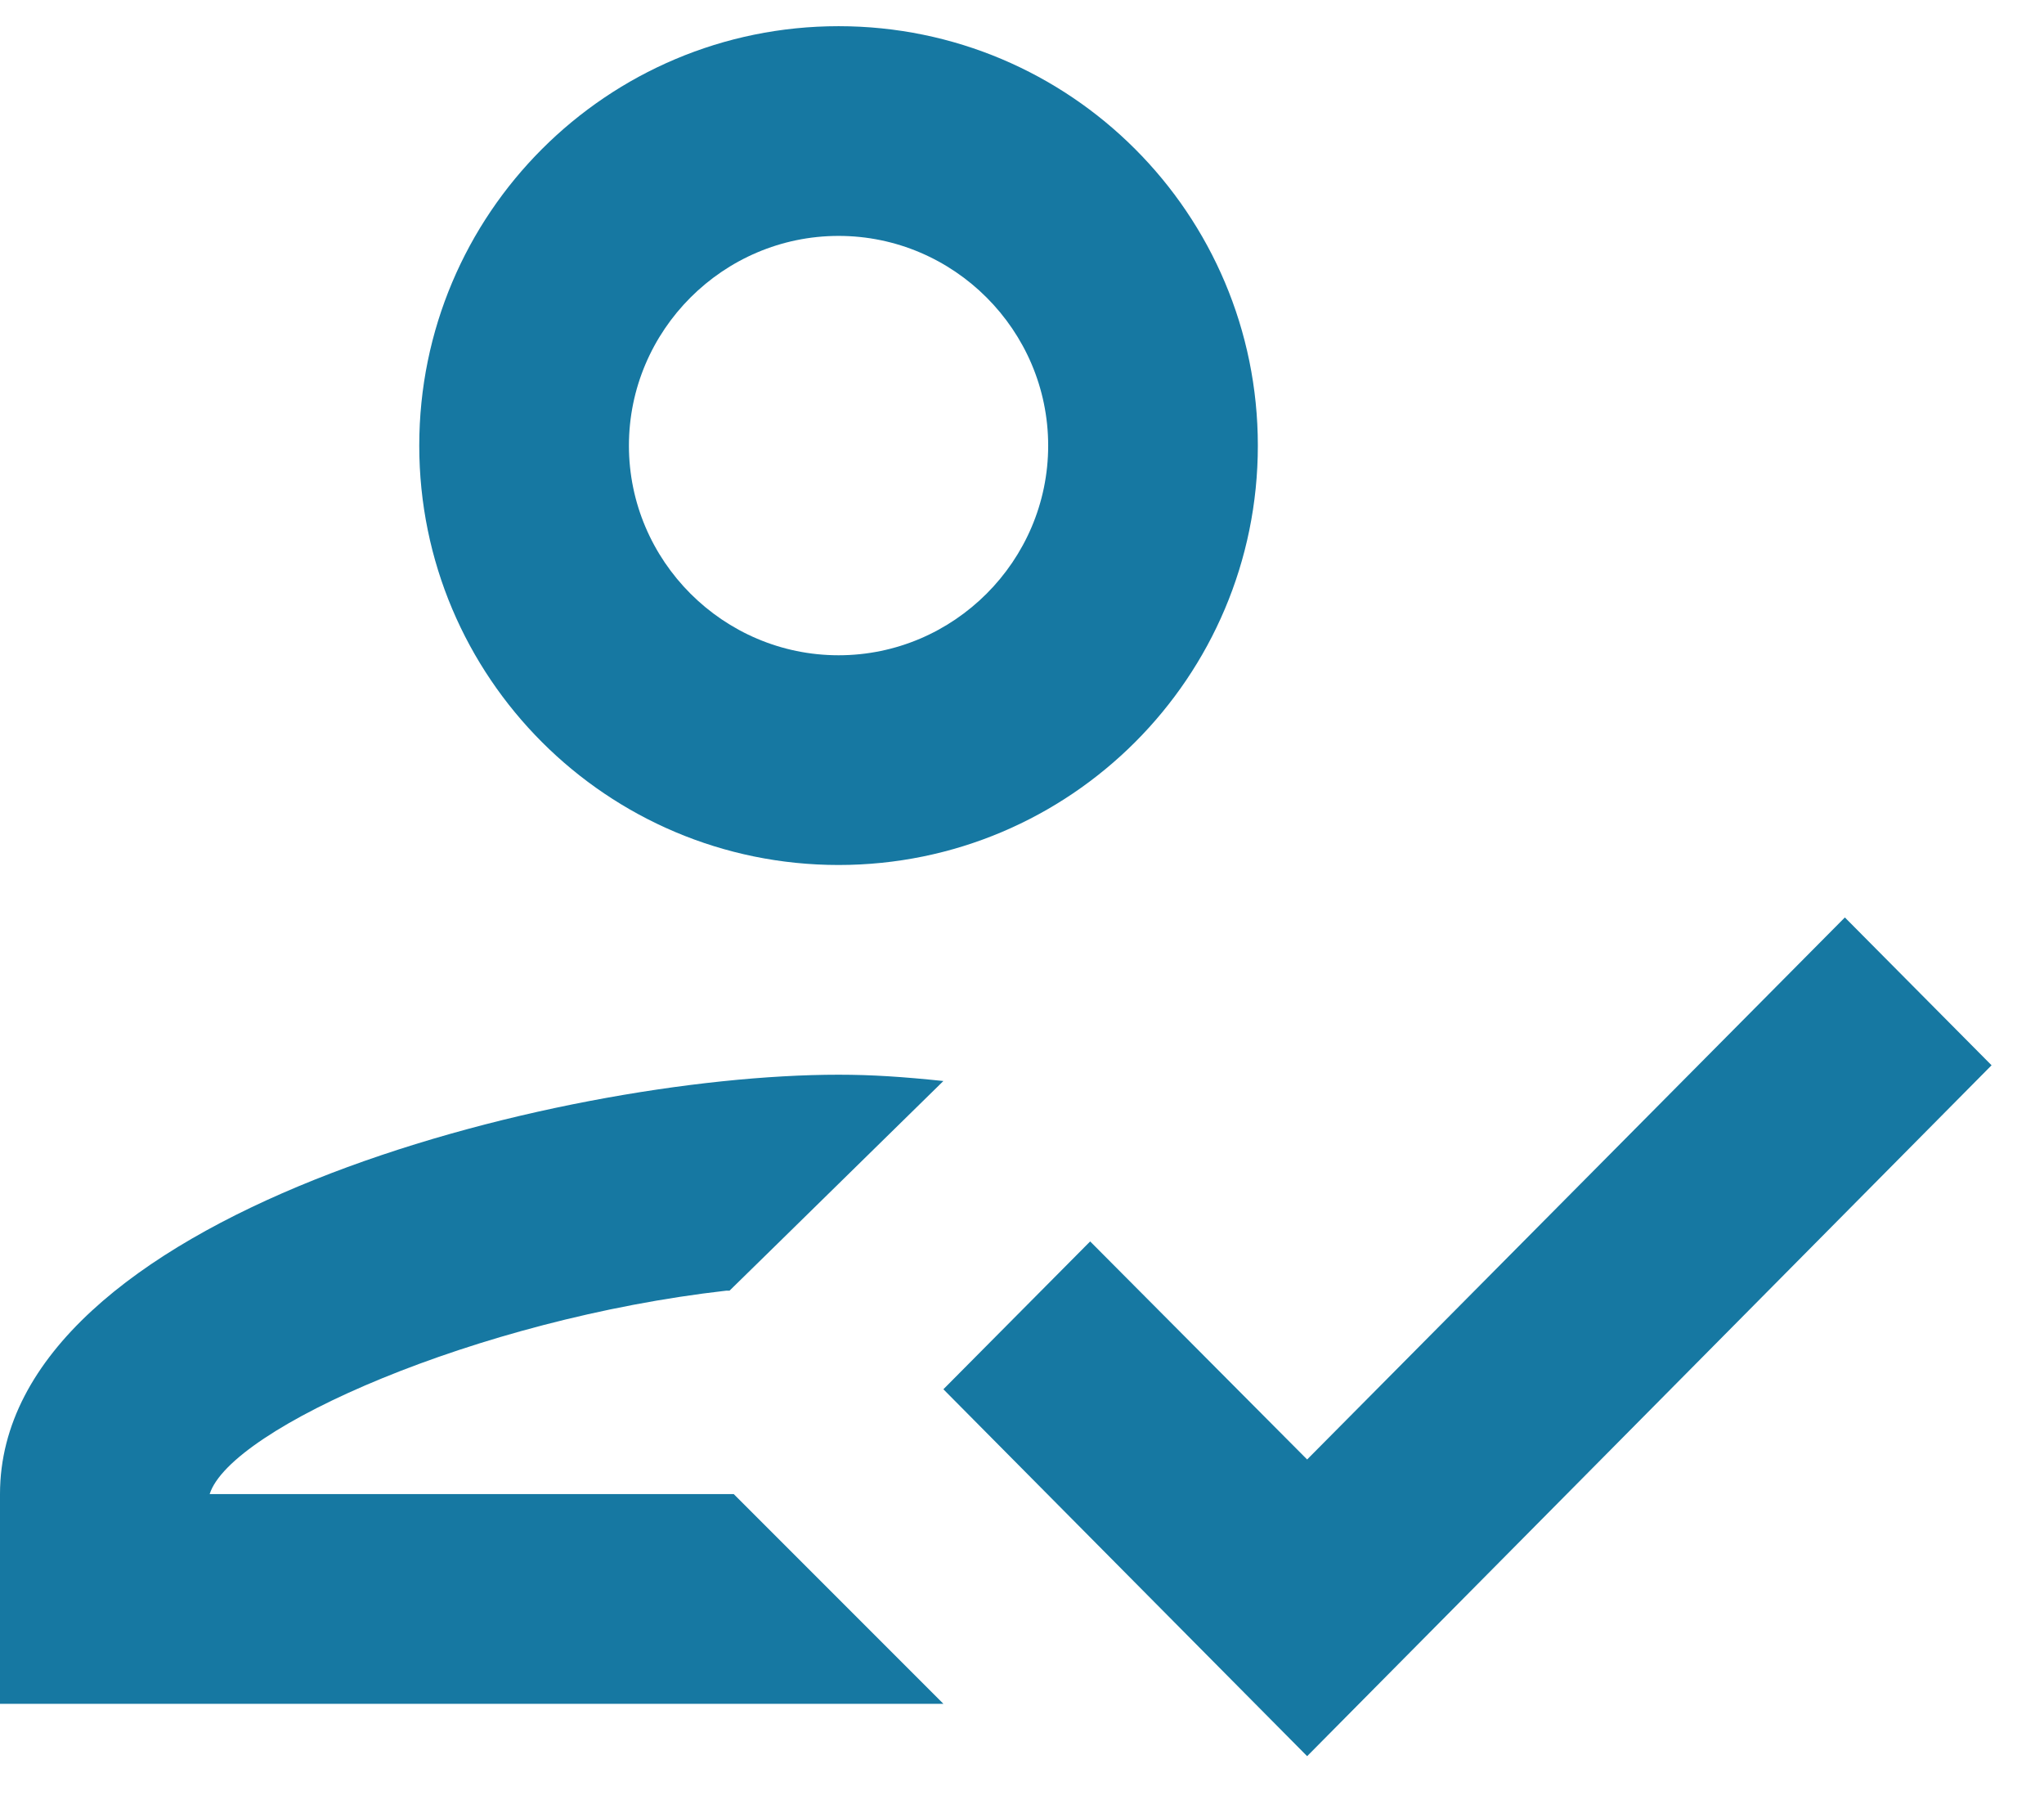 <svg width="26" height="23" viewBox="0 0 26 23" fill="none" xmlns="http://www.w3.org/2000/svg">
<path d="M10.667 11C13.613 11 16 8.613 16 5.667C16 2.72 13.613 0.333 10.667 0.333C7.72 0.333 5.333 2.72 5.333 5.667C5.333 8.613 7.72 11 10.667 11ZM10.667 3C12.133 3 13.333 4.2 13.333 5.667C13.333 7.133 12.133 8.333 10.667 8.333C9.2 8.333 8 7.133 8 5.667C8 4.2 9.2 3 10.667 3ZM9.333 19H2.667C2.933 18.16 6.067 16.773 9.24 16.413H9.28L9.893 15.813L12 13.747C11.48 13.693 11.093 13.667 10.667 13.667C7.107 13.667 0 15.453 0 19V21.667H12L9.333 19ZM23.467 11.667L16.627 18.56L13.867 15.787L12 17.667L16.627 22.333L25.333 13.547L23.467 11.667Z" fill="#1678A2"/>
</svg>
